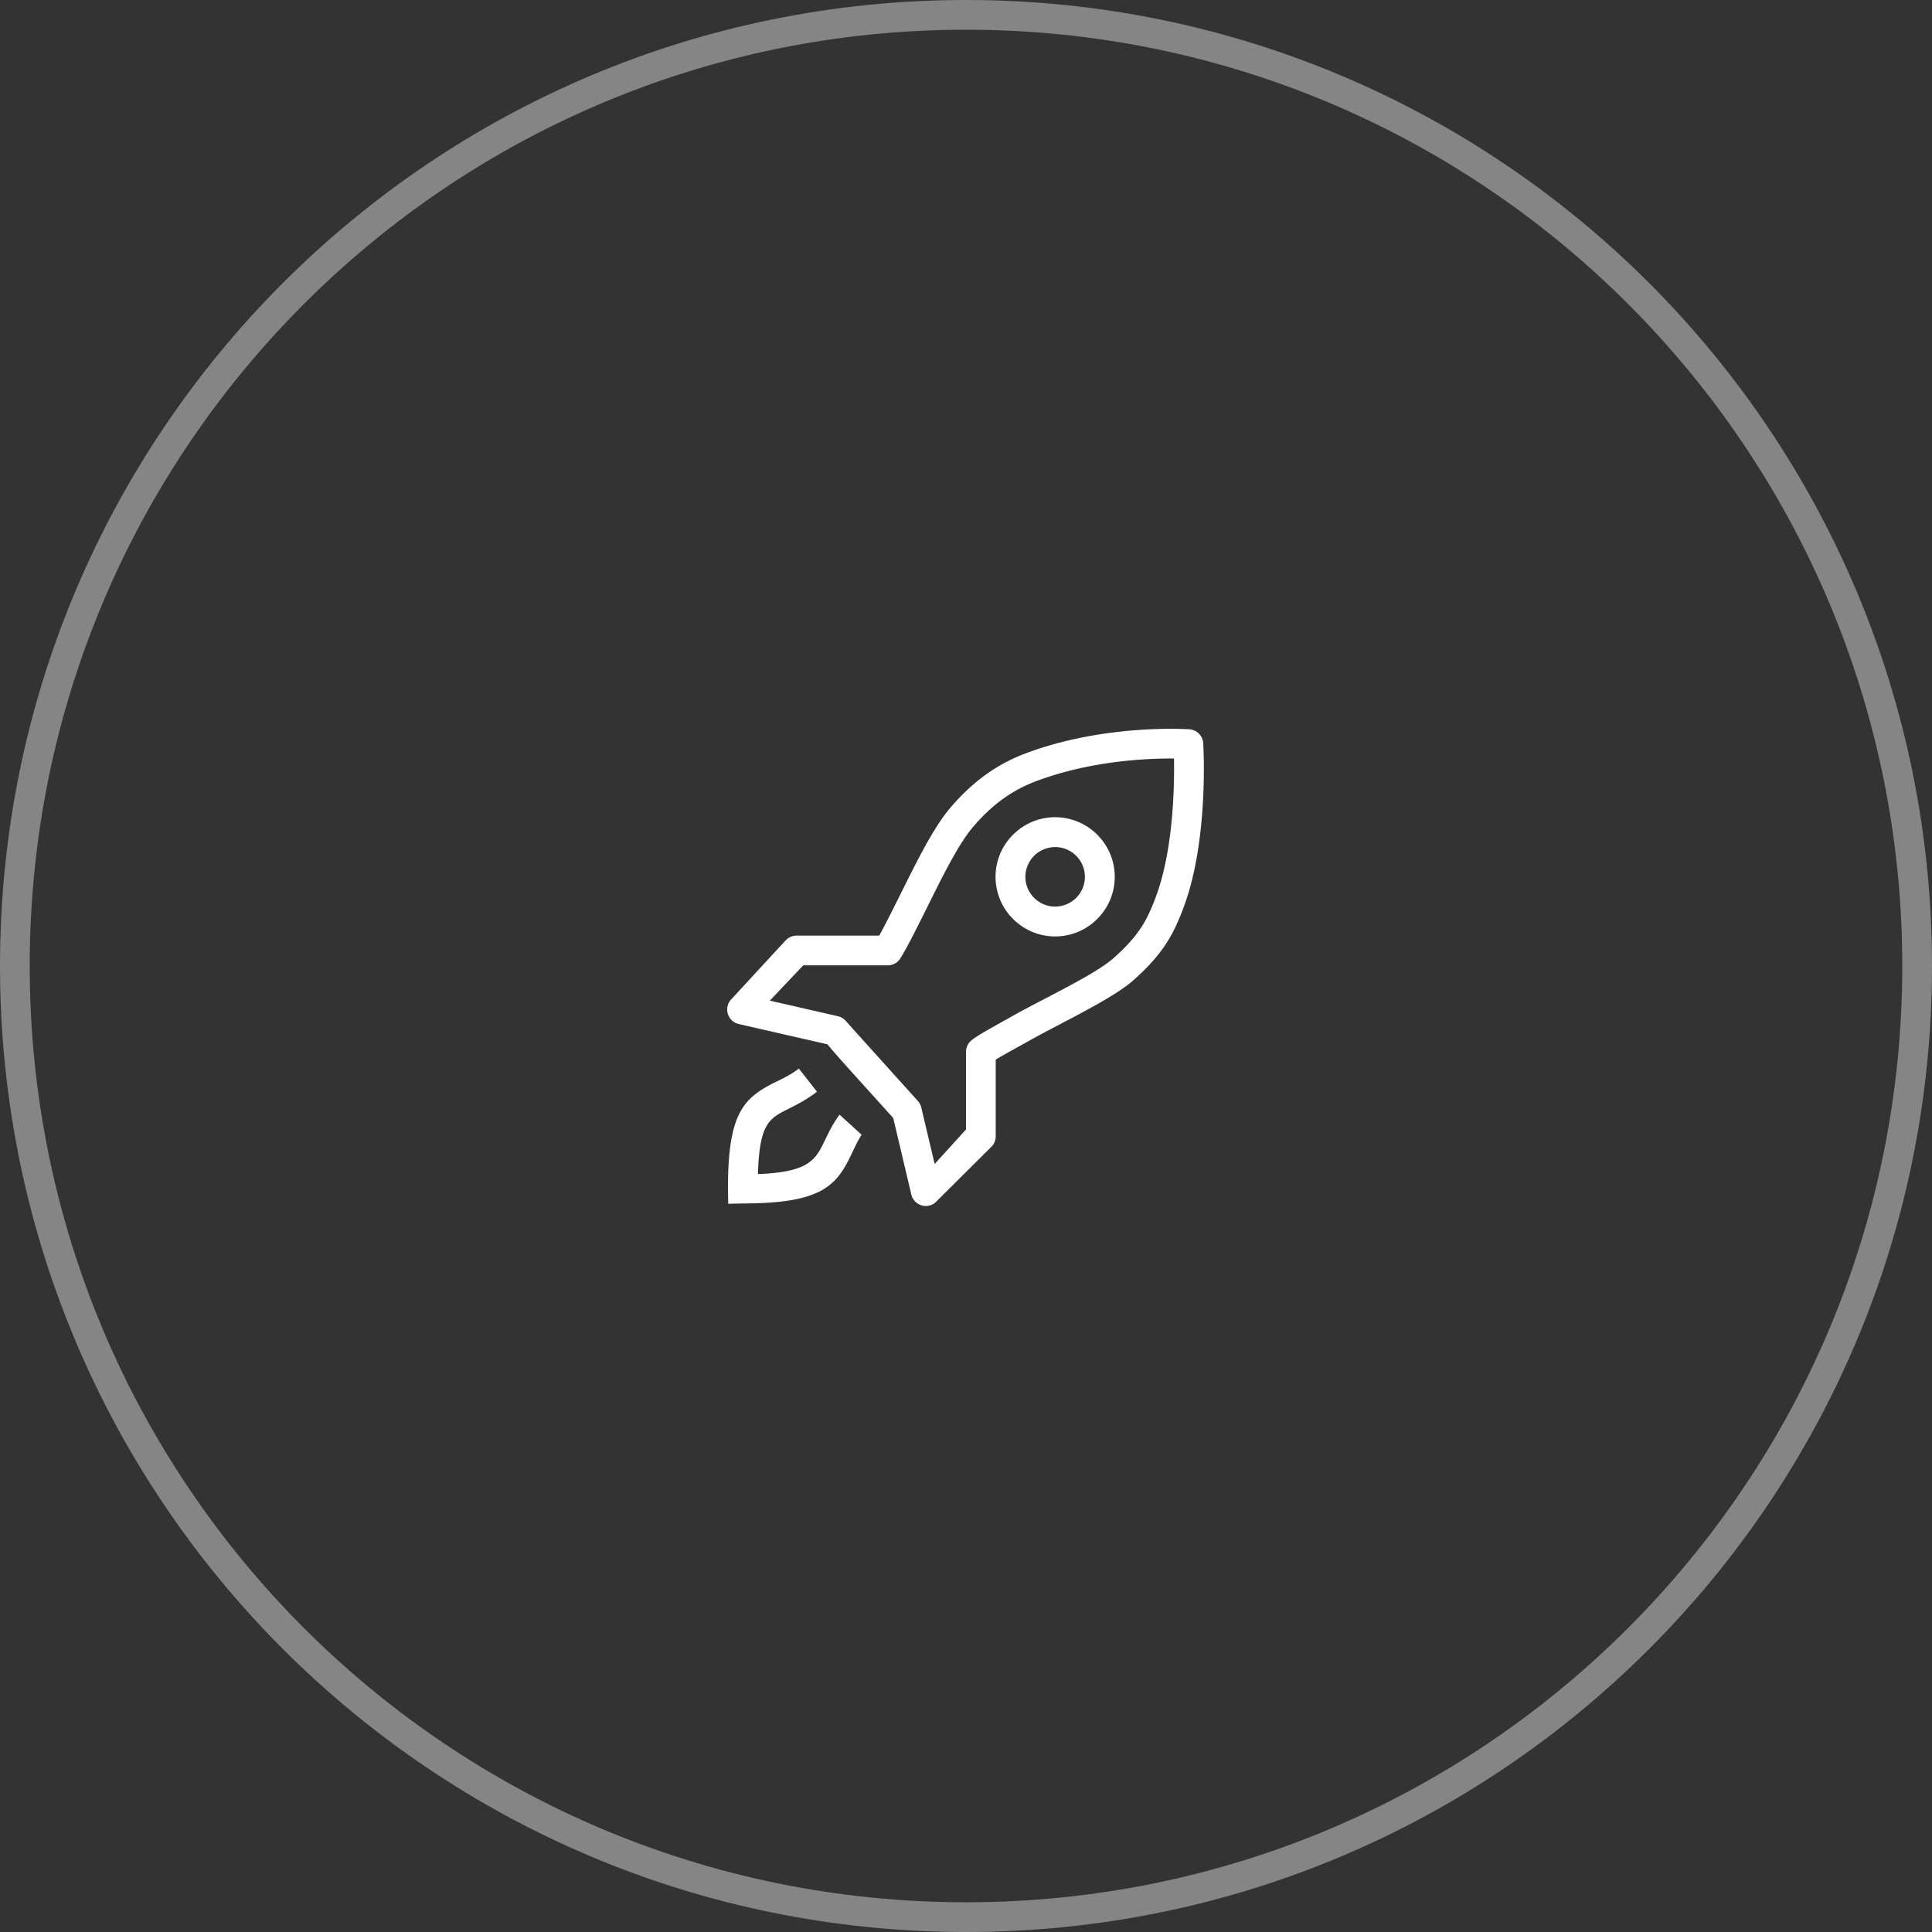 <svg xmlns="http://www.w3.org/2000/svg" xmlns:xlink="http://www.w3.org/1999/xlink" width="130" height="130" viewBox="0 0 130 130"><rect x="0" y="0" width="130" height="130" fill="#333333" stroke="none"/><defs><path id="v8lka" d="M950 3320c35.898 0 65 29.101 65 65 0 35.898-29.102 65-65 65-35.899 0-65-29.102-65-65 0-35.899 29.101-65 65-65z"/><path id="v8lkc" d="M934.983 3400.978L934 3401l-.017-1.022c0-5.023 1.01-6.076 3.155-7.146.512-.255 1.04-.487 1.616-.928l1.218 1.554c-.728.56-1.4.895-1.941 1.165-1.288.64-1.93 1.003-2.031 4.377 3.497-.127 3.893-.998 4.522-2.304.245-.508.523-1.085.968-1.692l1.483 1.347c-.367.61-.488.915-.706 1.367-.993 2.063-1.984 3.26-7.284 3.26zm21.015-17.967a4.016 4.016 0 0 1-4.01-4.01c0-2.213 1.8-4.012 4.01-4.012 2.212 0 4.011 1.8 4.011 4.011 0 2.212-1.8 4.01-4.01 4.01zm0-6.013a2.005 2.005 0 0 0-2.002 2.002c0 1.104.899 2.002 2.002 2.002a2.005 2.005 0 0 0 2.003-2.002 2.005 2.005 0 0 0-2.003-2.002zm-8.704 24.15a1.001 1.001 0 0 1-.973-.77l-1.217-5.147-2.26-2.506c-1.084-1.203-1.761-1.954-2.168-2.456l-5.967-1.364a1 1 0 0 1-.525-1.639l3.666-3.973a1 1 0 0 1 .748-.337h5.563c.346-.622.754-1.436 1.181-2.288 1.105-2.205 2.358-4.862 3.617-6.331 1.512-1.763 3.13-2.927 5.098-3.661 5.383-2.01 10.98-1.602 10.98-1.602a1 1 0 0 1 .925.935c.017.264.374 6.493-1.306 11.014-.706 1.9-1.425 3.187-3.398 4.941-1.402 1.246-4.782 2.821-7.046 4.087-.831.465-1.714.942-2.212 1.25v5.161c0 .292-.128.57-.35.759l-3.705 3.686a1 1 0 0 1-.65.24zm-5.363-12.43c.213.244 2.99 3.325 4.83 5.363a.999.999 0 0 1 .23.44l.9 3.8 2.109-2.319v-5.226c0-.301.135-.585.368-.775.404-.33 1.327-.834 2.868-1.695 2.065-1.154 5.454-2.735 6.694-3.837 1.677-1.491 2.235-2.484 2.851-4.142 1.178-3.17 1.247-7.445 1.215-9.289-1.741-.012-5.55.133-9.24 1.512-1.658.62-2.979 1.572-4.278 3.088-1.1 1.284-2.346 3.928-3.348 5.926-.591 1.18-1.102 2.2-1.542 2.916a1 1 0 0 1-.852.476h-5.688l-2.247 2.375 4.58 1.048a1 1 0 0 1 .55.34z"/><clipPath id="v8lkb"><use fill="#fff" xlink:href="#v8lka"/></clipPath></defs><g><g opacity=".4" transform="translate(-885 -3320)"><use fill="#fff" fill-opacity="0" stroke="#fff" stroke-miterlimit="50" stroke-width="4" clip-path="url(&quot;#v8lkb&quot;)" xlink:href="#v8lka"/></g><g transform="translate(-885 -3320)"><use fill="#fff" xlink:href="#v8lkc"/></g></g></svg>